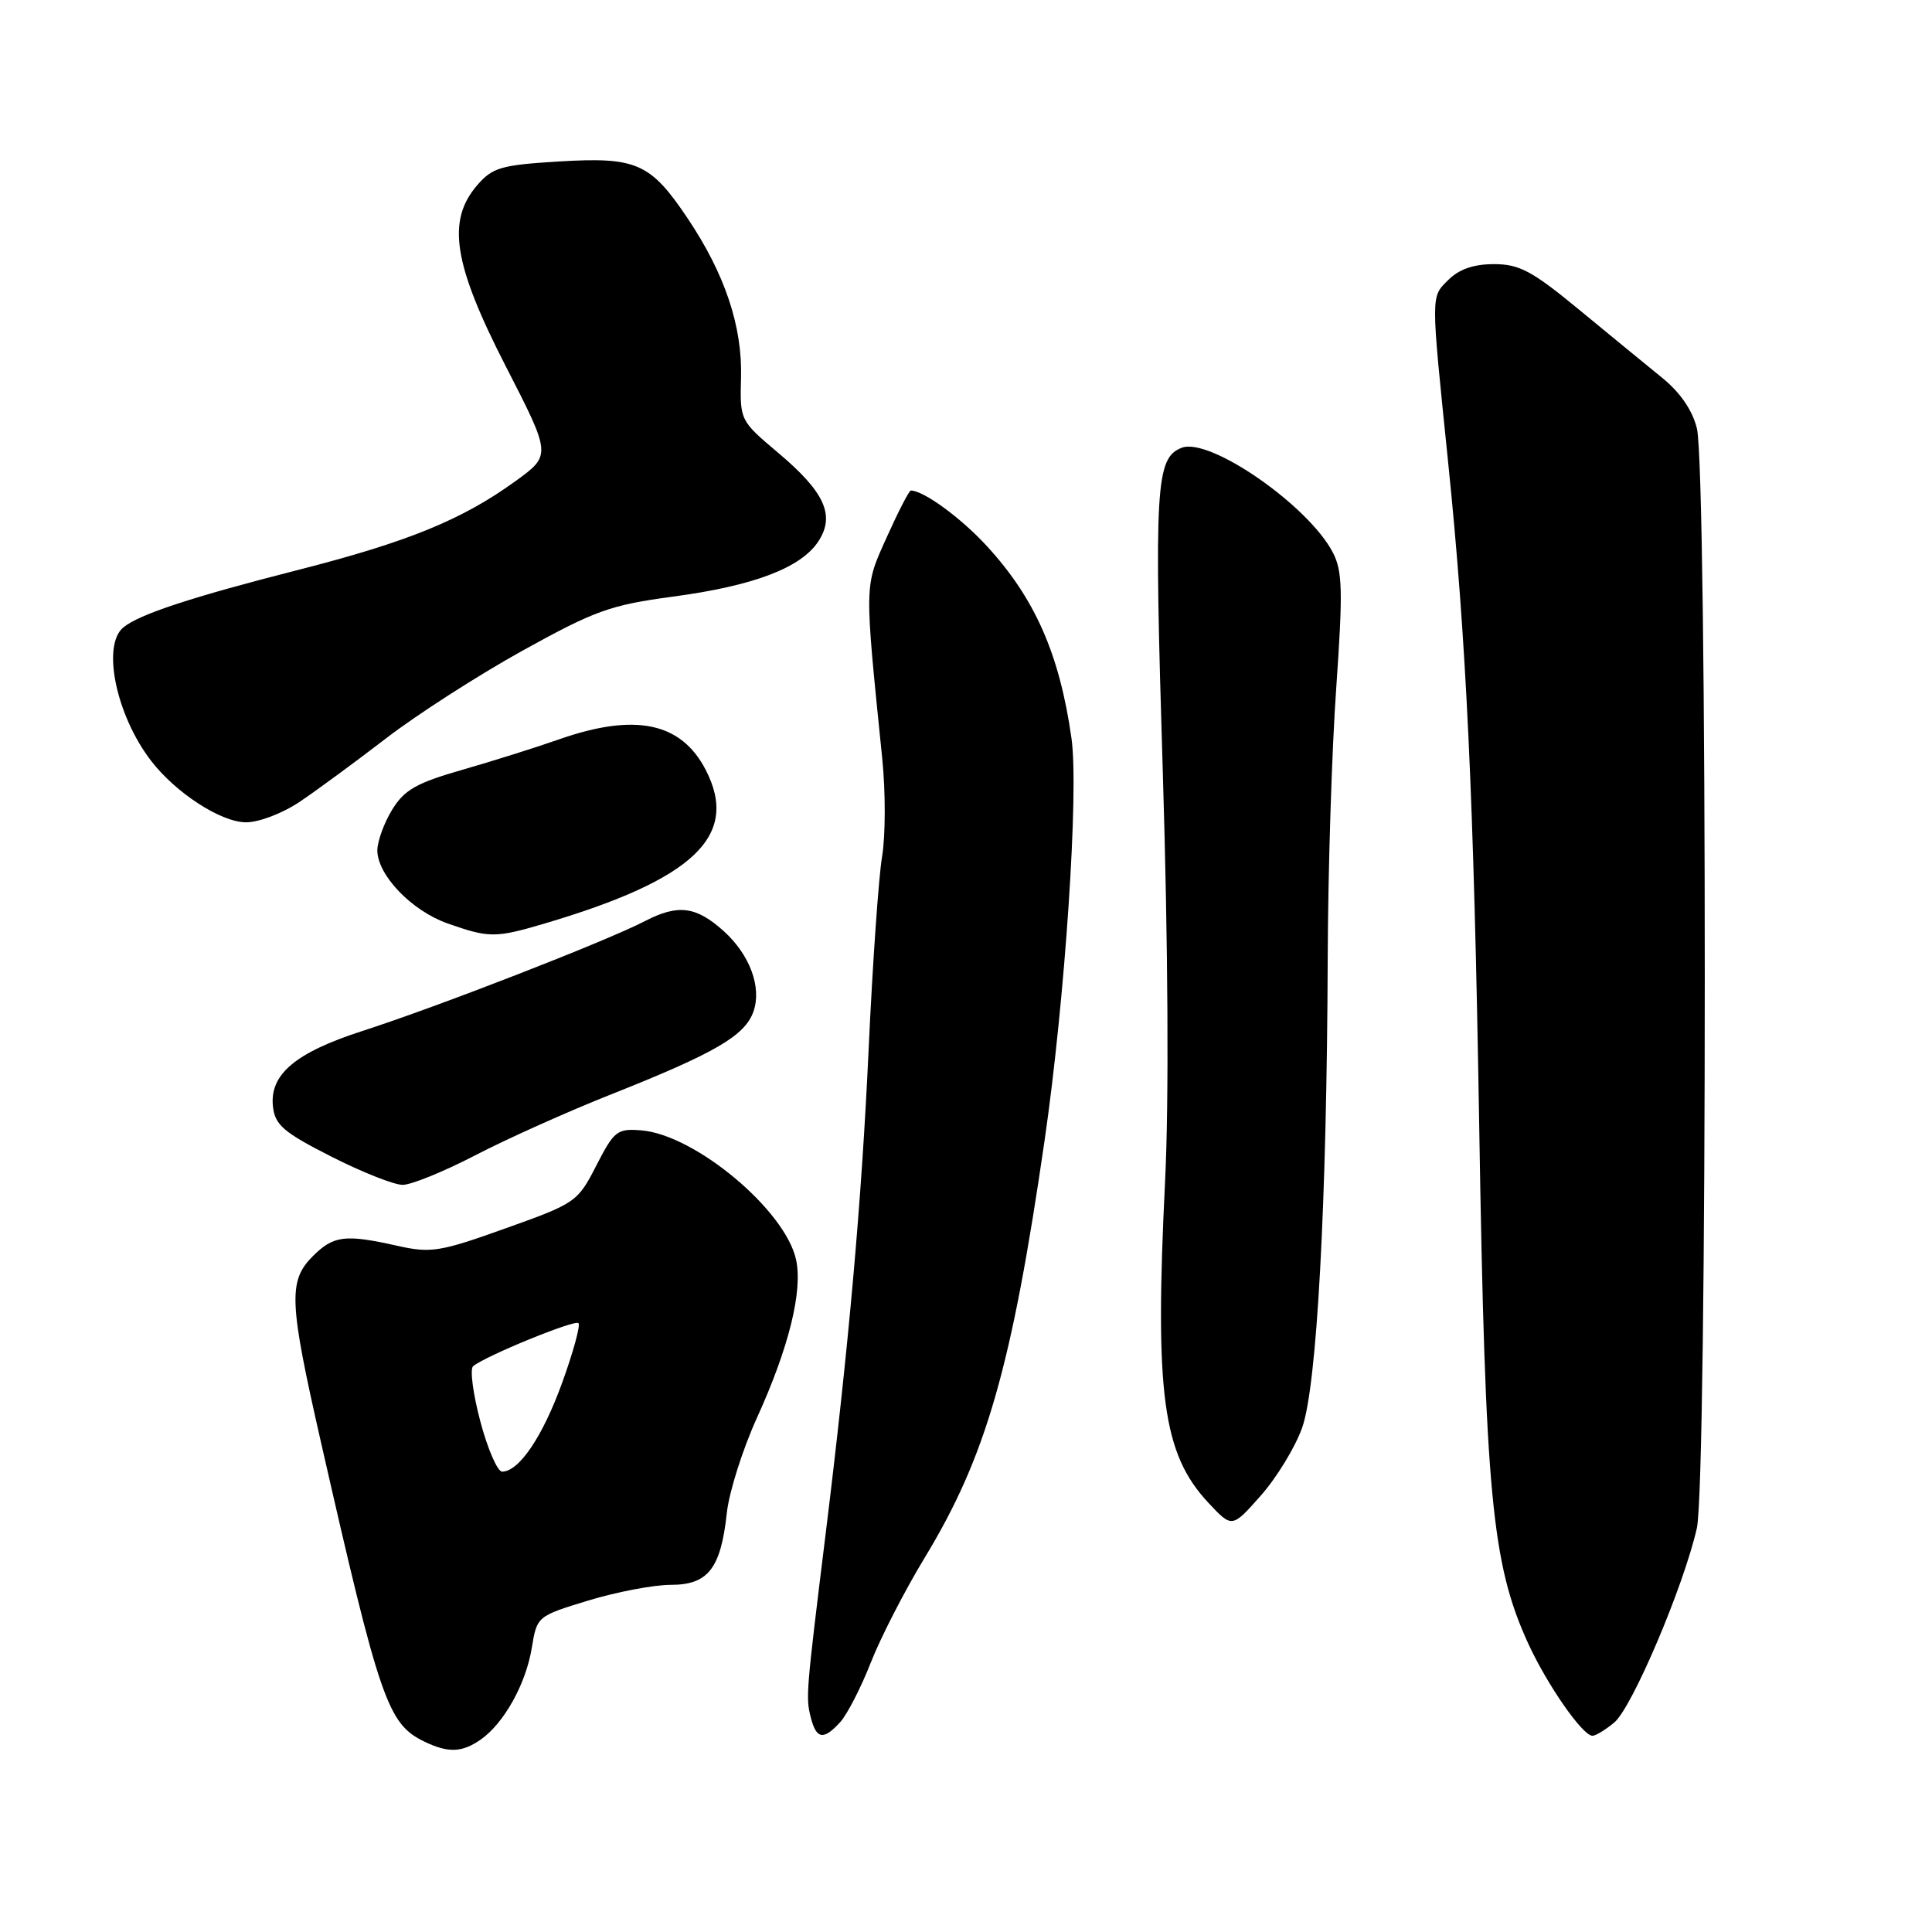 <?xml version="1.0" encoding="UTF-8" standalone="no"?>
<!DOCTYPE svg PUBLIC "-//W3C//DTD SVG 1.1//EN" "http://www.w3.org/Graphics/SVG/1.1/DTD/svg11.dtd" >
<svg xmlns="http://www.w3.org/2000/svg" xmlns:xlink="http://www.w3.org/1999/xlink" version="1.1" viewBox="0 0 256 256">
 <g >
 <path fill="currentColor"
d=" M 63.70 230.50 C 66.79 228.33 69.69 223.13 70.47 218.32 C 71.15 214.17 71.19 214.14 77.98 212.07 C 81.74 210.93 86.64 210.00 88.88 210.00 C 93.83 210.00 95.51 207.85 96.31 200.46 C 96.61 197.70 98.40 192.05 100.28 187.91 C 104.53 178.58 106.39 171.06 105.48 166.90 C 104.04 160.33 92.11 150.37 84.99 149.78 C 81.78 149.52 81.38 149.83 79.02 154.43 C 76.55 159.26 76.30 159.44 67.00 162.76 C 58.29 165.88 57.10 166.07 52.67 165.08 C 45.72 163.52 44.20 163.71 41.45 166.45 C 38.17 169.74 38.29 172.48 42.52 191.06 C 50.34 225.43 51.38 228.43 56.23 230.77 C 59.40 232.30 61.22 232.23 63.70 230.50 Z  M 111.36 228.16 C 112.27 227.14 114.09 223.61 115.38 220.31 C 116.68 217.00 119.89 210.74 122.53 206.40 C 130.67 192.99 134.06 181.16 138.43 151.00 C 141.13 132.35 142.97 104.85 141.98 97.85 C 140.40 86.68 137.13 79.26 130.72 72.31 C 127.28 68.58 122.37 65.00 120.69 65.00 C 120.46 65.00 119.03 67.78 117.50 71.18 C 114.50 77.86 114.52 77.02 116.90 100.50 C 117.35 104.90 117.34 110.75 116.88 113.50 C 116.42 116.25 115.62 127.72 115.10 139.00 C 114.16 159.34 112.45 178.50 109.37 203.50 C 106.82 224.19 106.76 224.92 107.42 227.52 C 108.16 230.48 109.12 230.63 111.36 228.16 Z  M 213.89 228.25 C 216.25 226.30 223.08 210.24 224.84 202.50 C 226.24 196.39 226.24 62.50 224.85 56.78 C 224.26 54.36 222.64 52.00 220.22 50.04 C 218.17 48.38 213.22 44.31 209.21 41.01 C 203.01 35.90 201.32 35.00 197.96 35.00 C 195.26 35.00 193.33 35.67 191.89 37.11 C 189.58 39.42 189.58 38.76 191.86 61.00 C 194.30 84.75 195.29 105.81 196.00 149.00 C 196.80 198.07 197.66 207.18 202.48 217.74 C 205.00 223.24 209.70 230.00 211.01 230.00 C 211.43 230.00 212.73 229.21 213.89 228.25 Z  M 172.53 189.21 C 174.50 183.74 175.81 159.55 175.93 126.83 C 175.97 115.46 176.47 99.40 177.06 91.14 C 177.95 78.33 177.89 75.69 176.62 73.23 C 173.40 67.00 160.30 57.91 156.59 59.33 C 153.12 60.66 152.91 64.39 154.08 102.40 C 154.78 125.29 154.90 146.01 154.38 156.50 C 152.99 184.74 154.05 192.63 160.12 199.13 C 163.25 202.48 163.25 202.48 167.04 198.20 C 169.13 195.85 171.60 191.81 172.53 189.21 Z  M 62.96 153.09 C 67.11 150.93 75.22 147.29 81.00 145.00 C 94.80 139.52 98.72 137.23 99.84 134.02 C 100.96 130.81 99.35 126.49 95.88 123.36 C 92.22 120.08 89.84 119.78 85.46 122.05 C 80.35 124.70 57.99 133.40 47.99 136.62 C 39.10 139.49 35.69 142.39 36.17 146.65 C 36.45 149.08 37.59 150.05 43.89 153.25 C 47.95 155.31 52.21 157.00 53.35 157.00 C 54.49 157.00 58.82 155.24 62.96 153.09 Z  M 72.07 122.40 C 91.98 116.52 98.03 110.76 93.51 102.01 C 90.25 95.71 84.16 94.44 74.10 97.96 C 71.02 99.04 65.22 100.87 61.20 102.02 C 55.15 103.76 53.57 104.66 51.95 107.31 C 50.88 109.06 50.01 111.48 50.00 112.67 C 50.00 115.94 54.52 120.66 59.28 122.35 C 64.78 124.29 65.63 124.30 72.07 122.40 Z  M 39.70 106.25 C 41.95 104.74 47.10 100.95 51.15 97.84 C 55.19 94.72 63.32 89.50 69.21 86.23 C 78.86 80.89 80.85 80.17 89.21 79.05 C 99.89 77.62 106.14 75.24 108.44 71.73 C 110.69 68.29 109.29 65.20 103.09 59.98 C 98.06 55.74 98.04 55.69 98.19 50.06 C 98.38 43.24 96.05 36.28 91.10 28.91 C 86.18 21.58 84.34 20.77 74.00 21.40 C 66.43 21.86 65.25 22.20 63.25 24.52 C 59.16 29.24 60.06 34.98 67.03 48.56 C 73.06 60.31 73.06 60.31 68.28 63.77 C 61.23 68.87 54.04 71.81 39.50 75.52 C 25.37 79.12 18.42 81.41 16.34 83.14 C 13.46 85.52 15.39 94.80 20.02 100.81 C 23.29 105.06 29.22 108.91 32.55 108.96 C 34.27 108.98 37.38 107.80 39.70 106.25 Z  M 63.65 188.36 C 62.68 184.71 62.24 181.41 62.69 181.03 C 64.28 179.69 76.16 174.83 76.65 175.32 C 76.93 175.60 75.97 179.13 74.51 183.16 C 71.93 190.32 68.78 195.00 66.53 195.00 C 65.92 195.00 64.62 192.01 63.65 188.36 Z "/>
</g>
</svg>